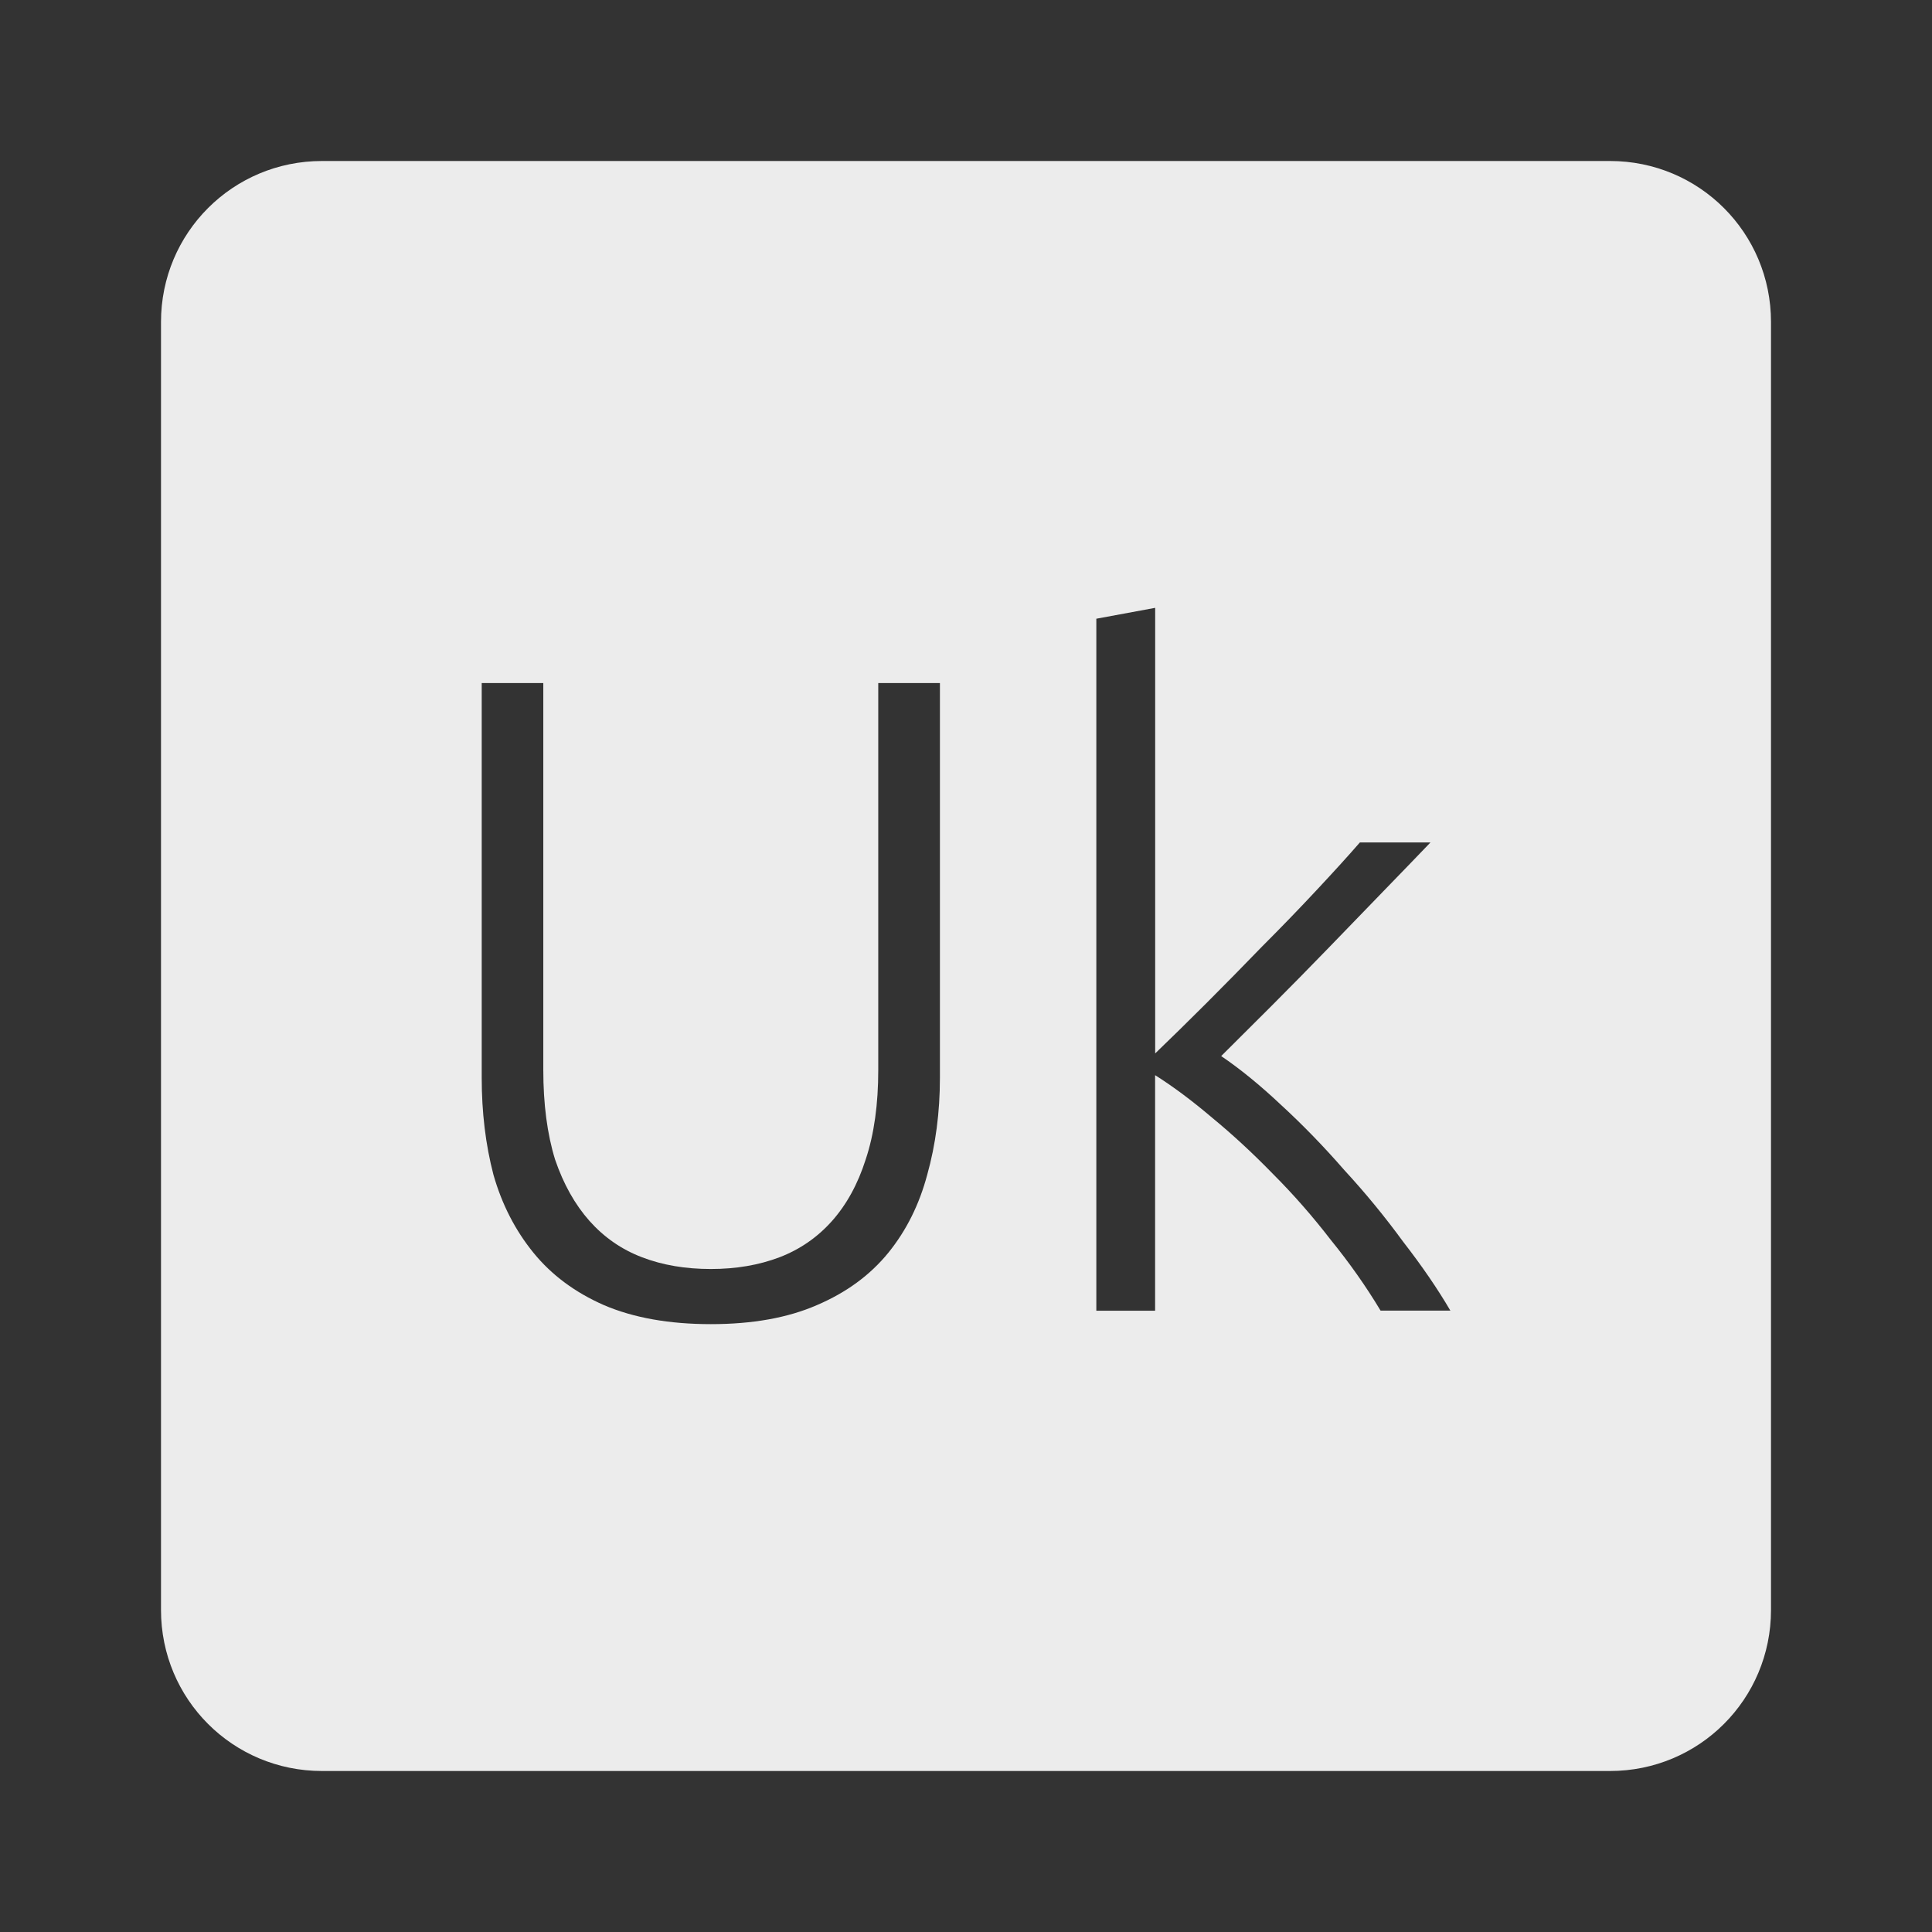 <svg xmlns="http://www.w3.org/2000/svg" viewBox="0 0 24 24">
 <rect x="0" y="0" width="24" height="24" fill="#333333" stroke="none"/>
 <path d="M 4,2 C 2.892,2 2,2.892 2,4 l 0,16 c 0,1.108 0.892,2 2,2 l 16,0 c 1.108,0 2,-0.892 2,-2 L 22,4 C 22,2.892 21.108,2 20,2 L 4,2 Z m 10.35,5.551 0,5.535 c 0.188,-0.18 0.398,-0.387 0.631,-0.619 0.232,-0.232 0.465,-0.469 0.697,-0.709 0.24,-0.24 0.464,-0.472 0.674,-0.697 0.21,-0.225 0.391,-0.423 0.541,-0.596 l 0.877,0 c -0.172,0.18 -0.368,0.382 -0.586,0.607 -0.217,0.225 -0.446,0.461 -0.686,0.709 -0.232,0.24 -0.465,0.476 -0.697,0.709 l -0.631,0.629 c 0.232,0.157 0.482,0.36 0.744,0.607 0.27,0.248 0.532,0.518 0.787,0.811 0.263,0.285 0.505,0.581 0.73,0.889 0.233,0.3 0.428,0.585 0.586,0.855 l -0.867,0 c -0.18,-0.3 -0.387,-0.594 -0.619,-0.879 -0.225,-0.292 -0.464,-0.565 -0.719,-0.82 -0.248,-0.255 -0.499,-0.487 -0.754,-0.697 -0.247,-0.21 -0.484,-0.387 -0.709,-0.529 l 0,2.926 -0.73,0 0,-8.596 0.73,-0.135 z m -8.367,0.934 0.766,0 0,4.805 c 0,0.428 0.049,0.798 0.146,1.113 0.105,0.308 0.248,0.561 0.428,0.764 0.18,0.202 0.397,0.354 0.652,0.451 0.255,0.098 0.54,0.146 0.855,0.146 0.315,0 0.599,-0.049 0.854,-0.146 0.255,-0.098 0.472,-0.249 0.652,-0.451 0.18,-0.203 0.32,-0.456 0.418,-0.764 0.105,-0.315 0.156,-0.686 0.156,-1.113 l 0,-4.805 0.766,0 0,4.904 c 0,0.428 -0.053,0.83 -0.158,1.205 -0.098,0.367 -0.257,0.689 -0.482,0.967 -0.225,0.277 -0.521,0.495 -0.889,0.652 C 9.787,16.37 9.348,16.449 8.831,16.449 8.313,16.449 7.87,16.37 7.503,16.213 7.143,16.055 6.851,15.838 6.626,15.561 6.401,15.284 6.235,14.962 6.13,14.594 6.032,14.219 5.984,13.816 5.984,13.389 l 0,-4.904 z" style="fill:#ececec;fill-opacity:1"/>
</svg>

